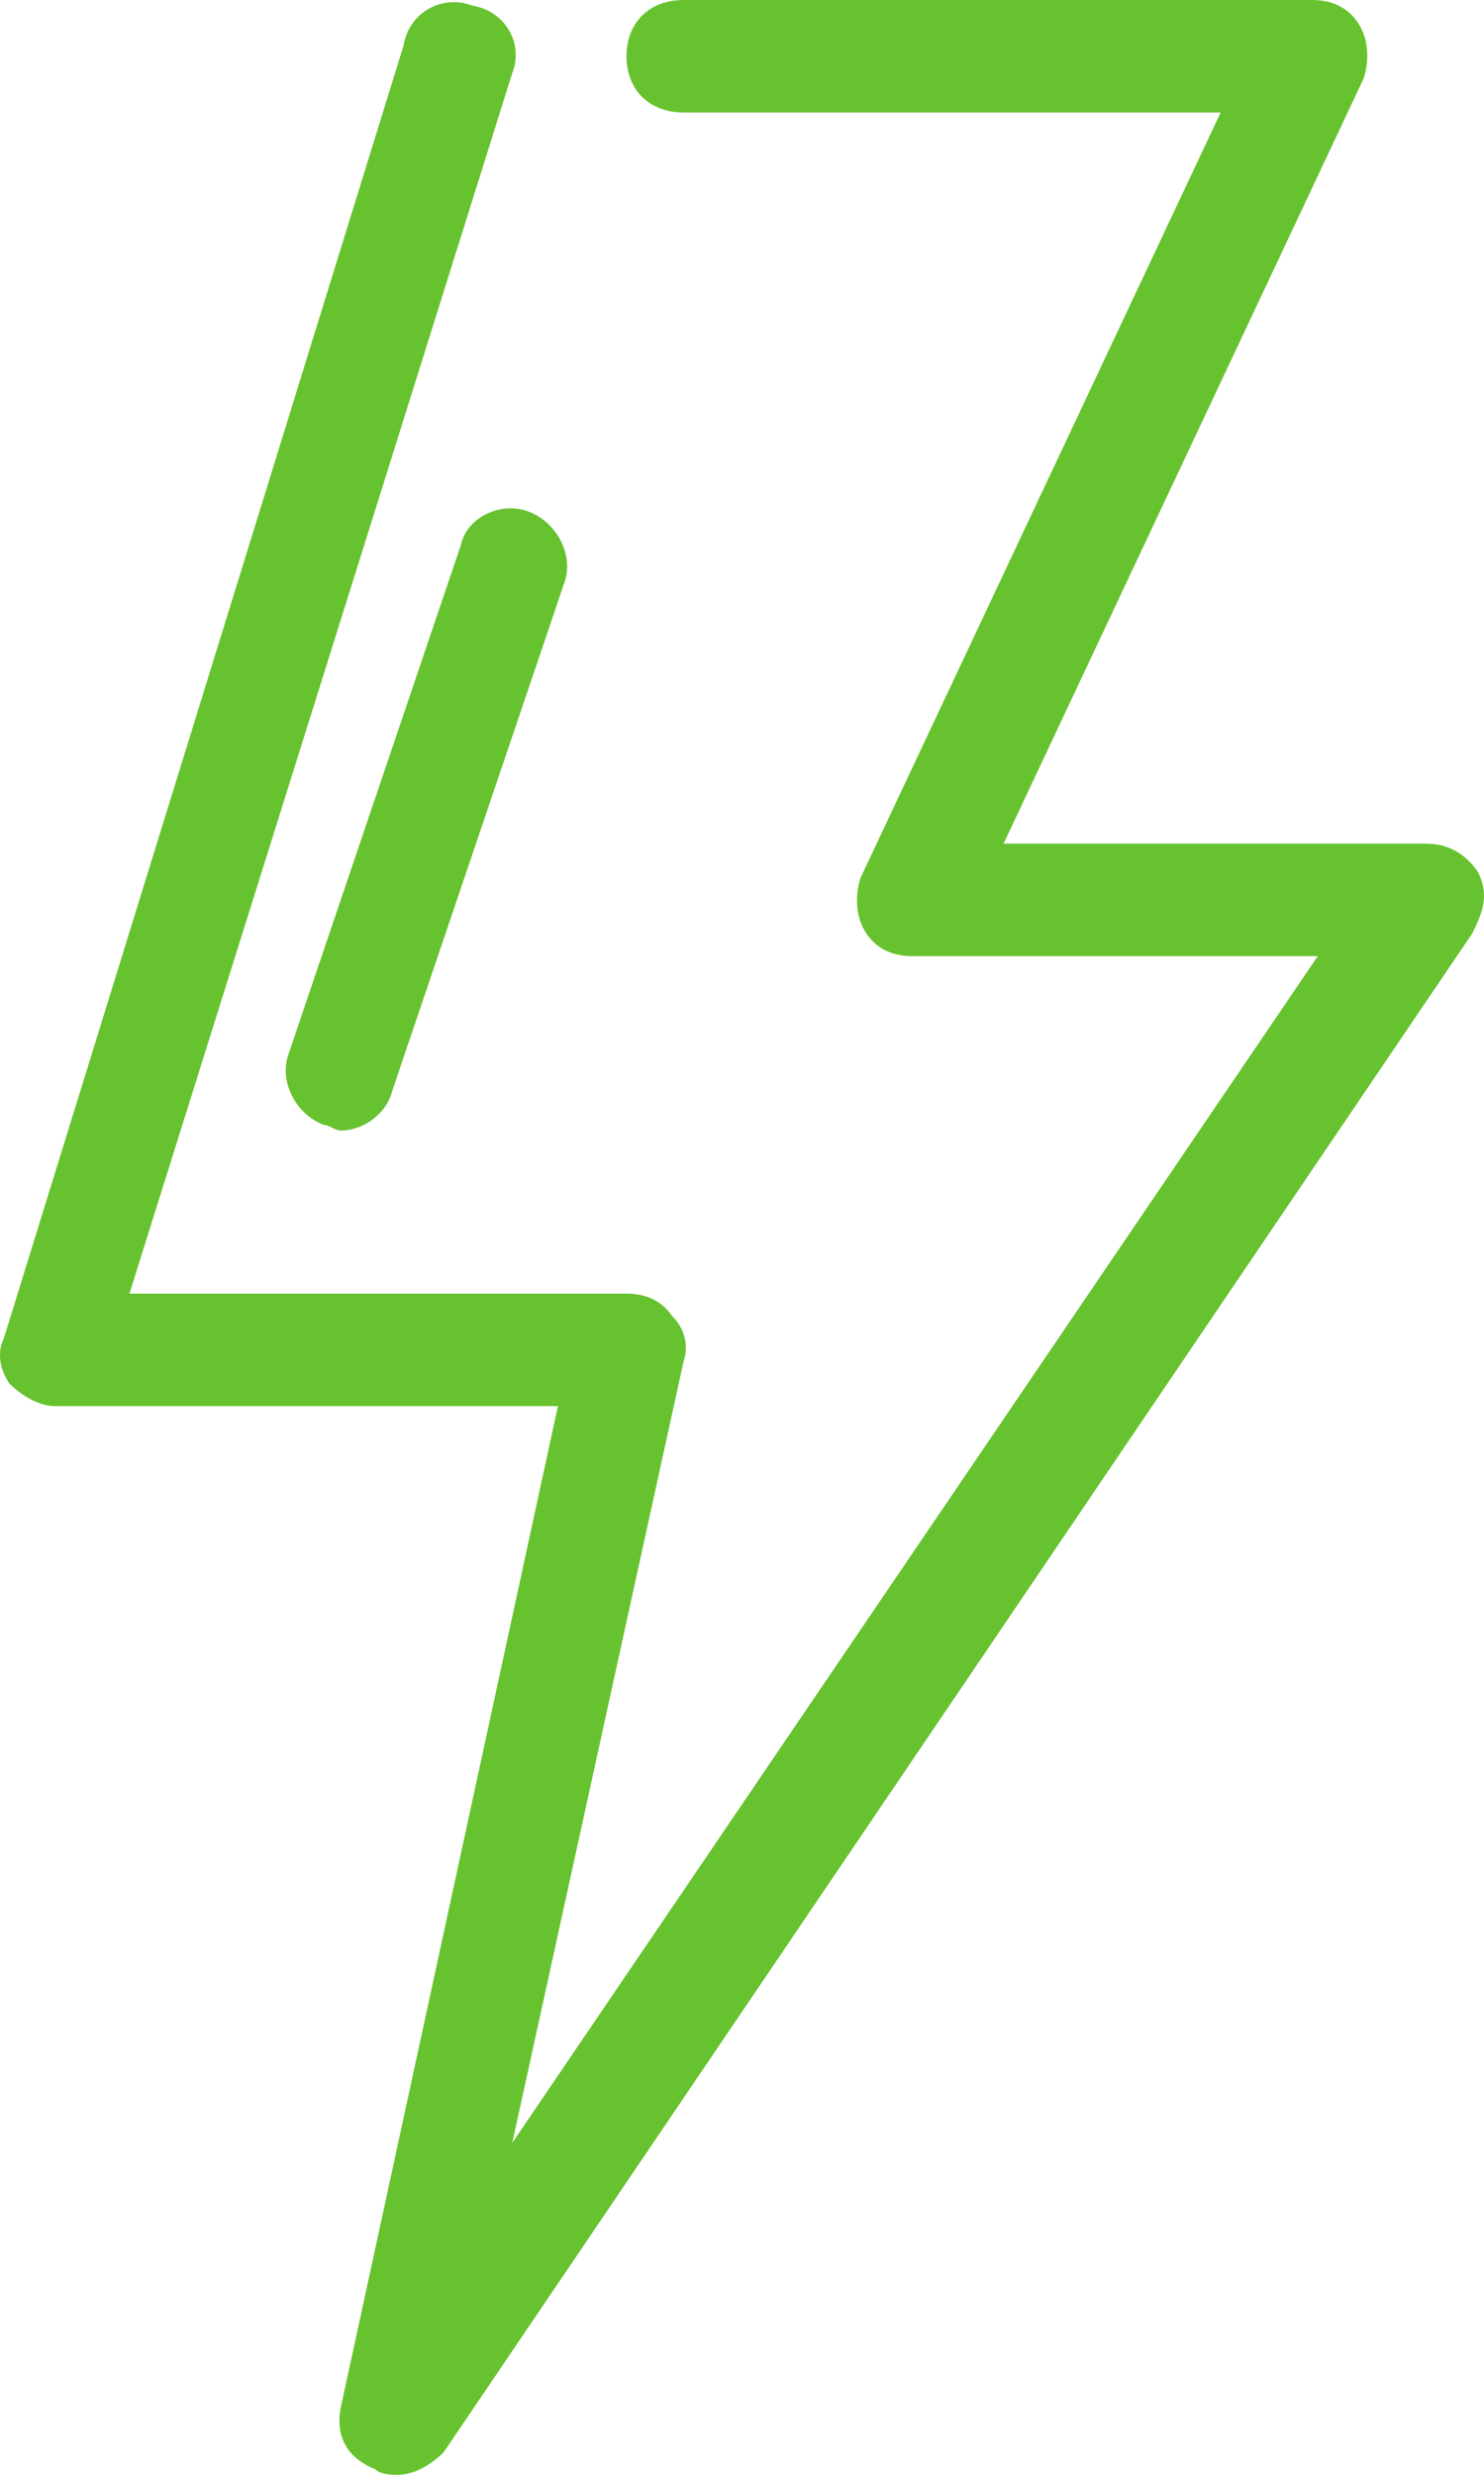 <?xml version="1.0" encoding="UTF-8"?> <svg xmlns="http://www.w3.org/2000/svg" width="24" height="40" viewBox="0 0 24 40" fill="none"><path d="M23.899 14.091C23.715 13.818 23.437 13.636 23.068 13.636H16.23L22.051 1.273C22.144 1 22.144 0.636 21.959 0.364C21.774 0.091 21.497 0 21.22 0H11.056C10.502 0 10.132 0.364 10.132 0.909C10.132 1.454 10.502 1.818 11.056 1.818H19.741L13.92 14.182C13.828 14.454 13.828 14.818 14.013 15.091C14.198 15.364 14.475 15.454 14.752 15.454H21.312L8.284 34.636L11.056 22C11.149 21.727 11.056 21.454 10.871 21.273C10.687 21 10.409 20.909 10.132 20.909H2.093L8.284 1.182C8.469 0.727 8.192 0.182 7.637 0.091C7.175 -0.091 6.621 0.182 6.529 0.727L0.061 21.636C-0.032 21.818 -0.032 22.091 0.153 22.363C0.338 22.545 0.615 22.727 0.892 22.727H9.023L5.512 38.909C5.42 39.364 5.605 39.727 6.067 39.909C6.159 40 6.344 40 6.436 40C6.713 40 6.991 39.818 7.175 39.636L23.807 15.091C23.992 14.727 24.084 14.454 23.899 14.091Z" fill="#67C22F"></path><path d="M8.56 8.273C8.098 8.091 7.543 8.364 7.451 8.818L4.679 17C4.494 17.455 4.771 18 5.233 18.182C5.326 18.182 5.418 18.273 5.511 18.273C5.88 18.273 6.25 18 6.342 17.636L9.114 9.455C9.299 9 9.022 8.455 8.56 8.273Z" fill="#67C22F"></path></svg> 